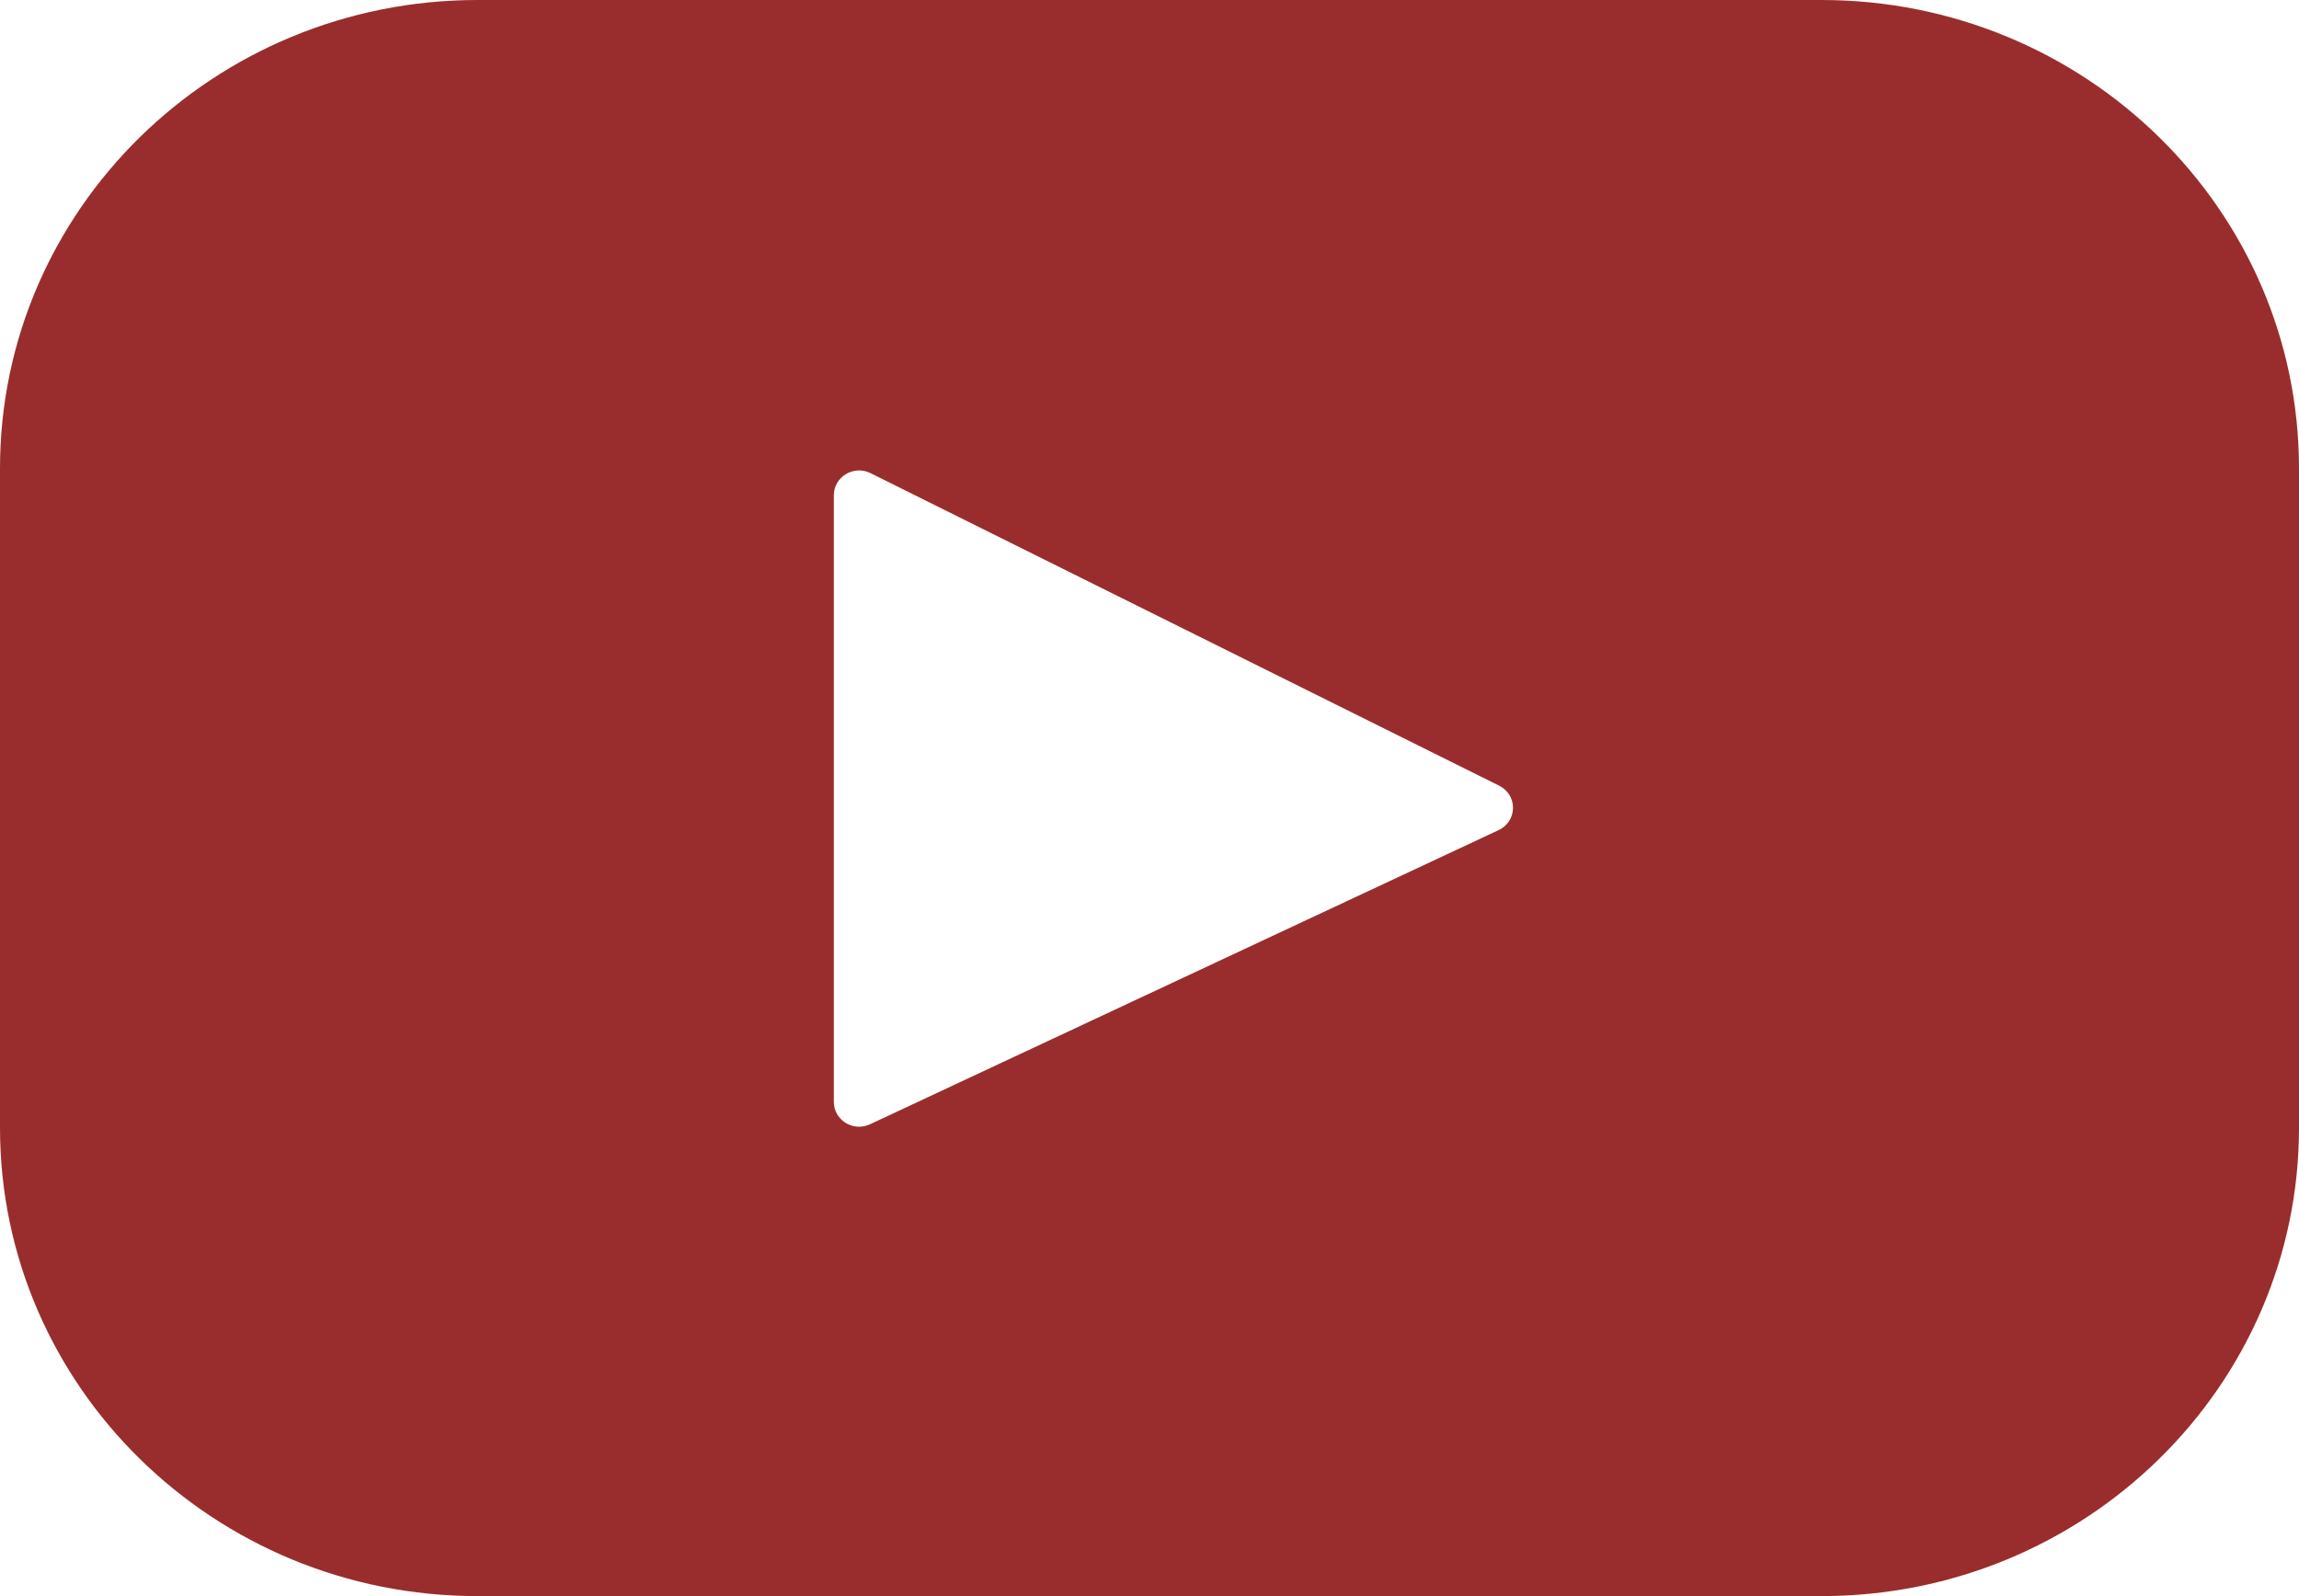 <svg width="144" height="100" viewBox="0 0 144 100" fill="none" xmlns="http://www.w3.org/2000/svg">
<path d="M114.093 0H29.907C13.39 0 0 13.14 0 29.35V70.65C0 86.86 13.39 100 29.907 100H114.093C130.61 100 144 86.86 144 70.65V29.35C144 13.14 130.61 0 114.093 0ZM93.867 52.009L54.491 70.44C53.441 70.931 52.229 70.18 52.229 69.04V31.027C52.229 29.87 53.473 29.12 54.525 29.643L93.901 49.225C95.072 49.807 95.052 51.455 93.867 52.009Z" fill="#992D2D"/>
</svg>
